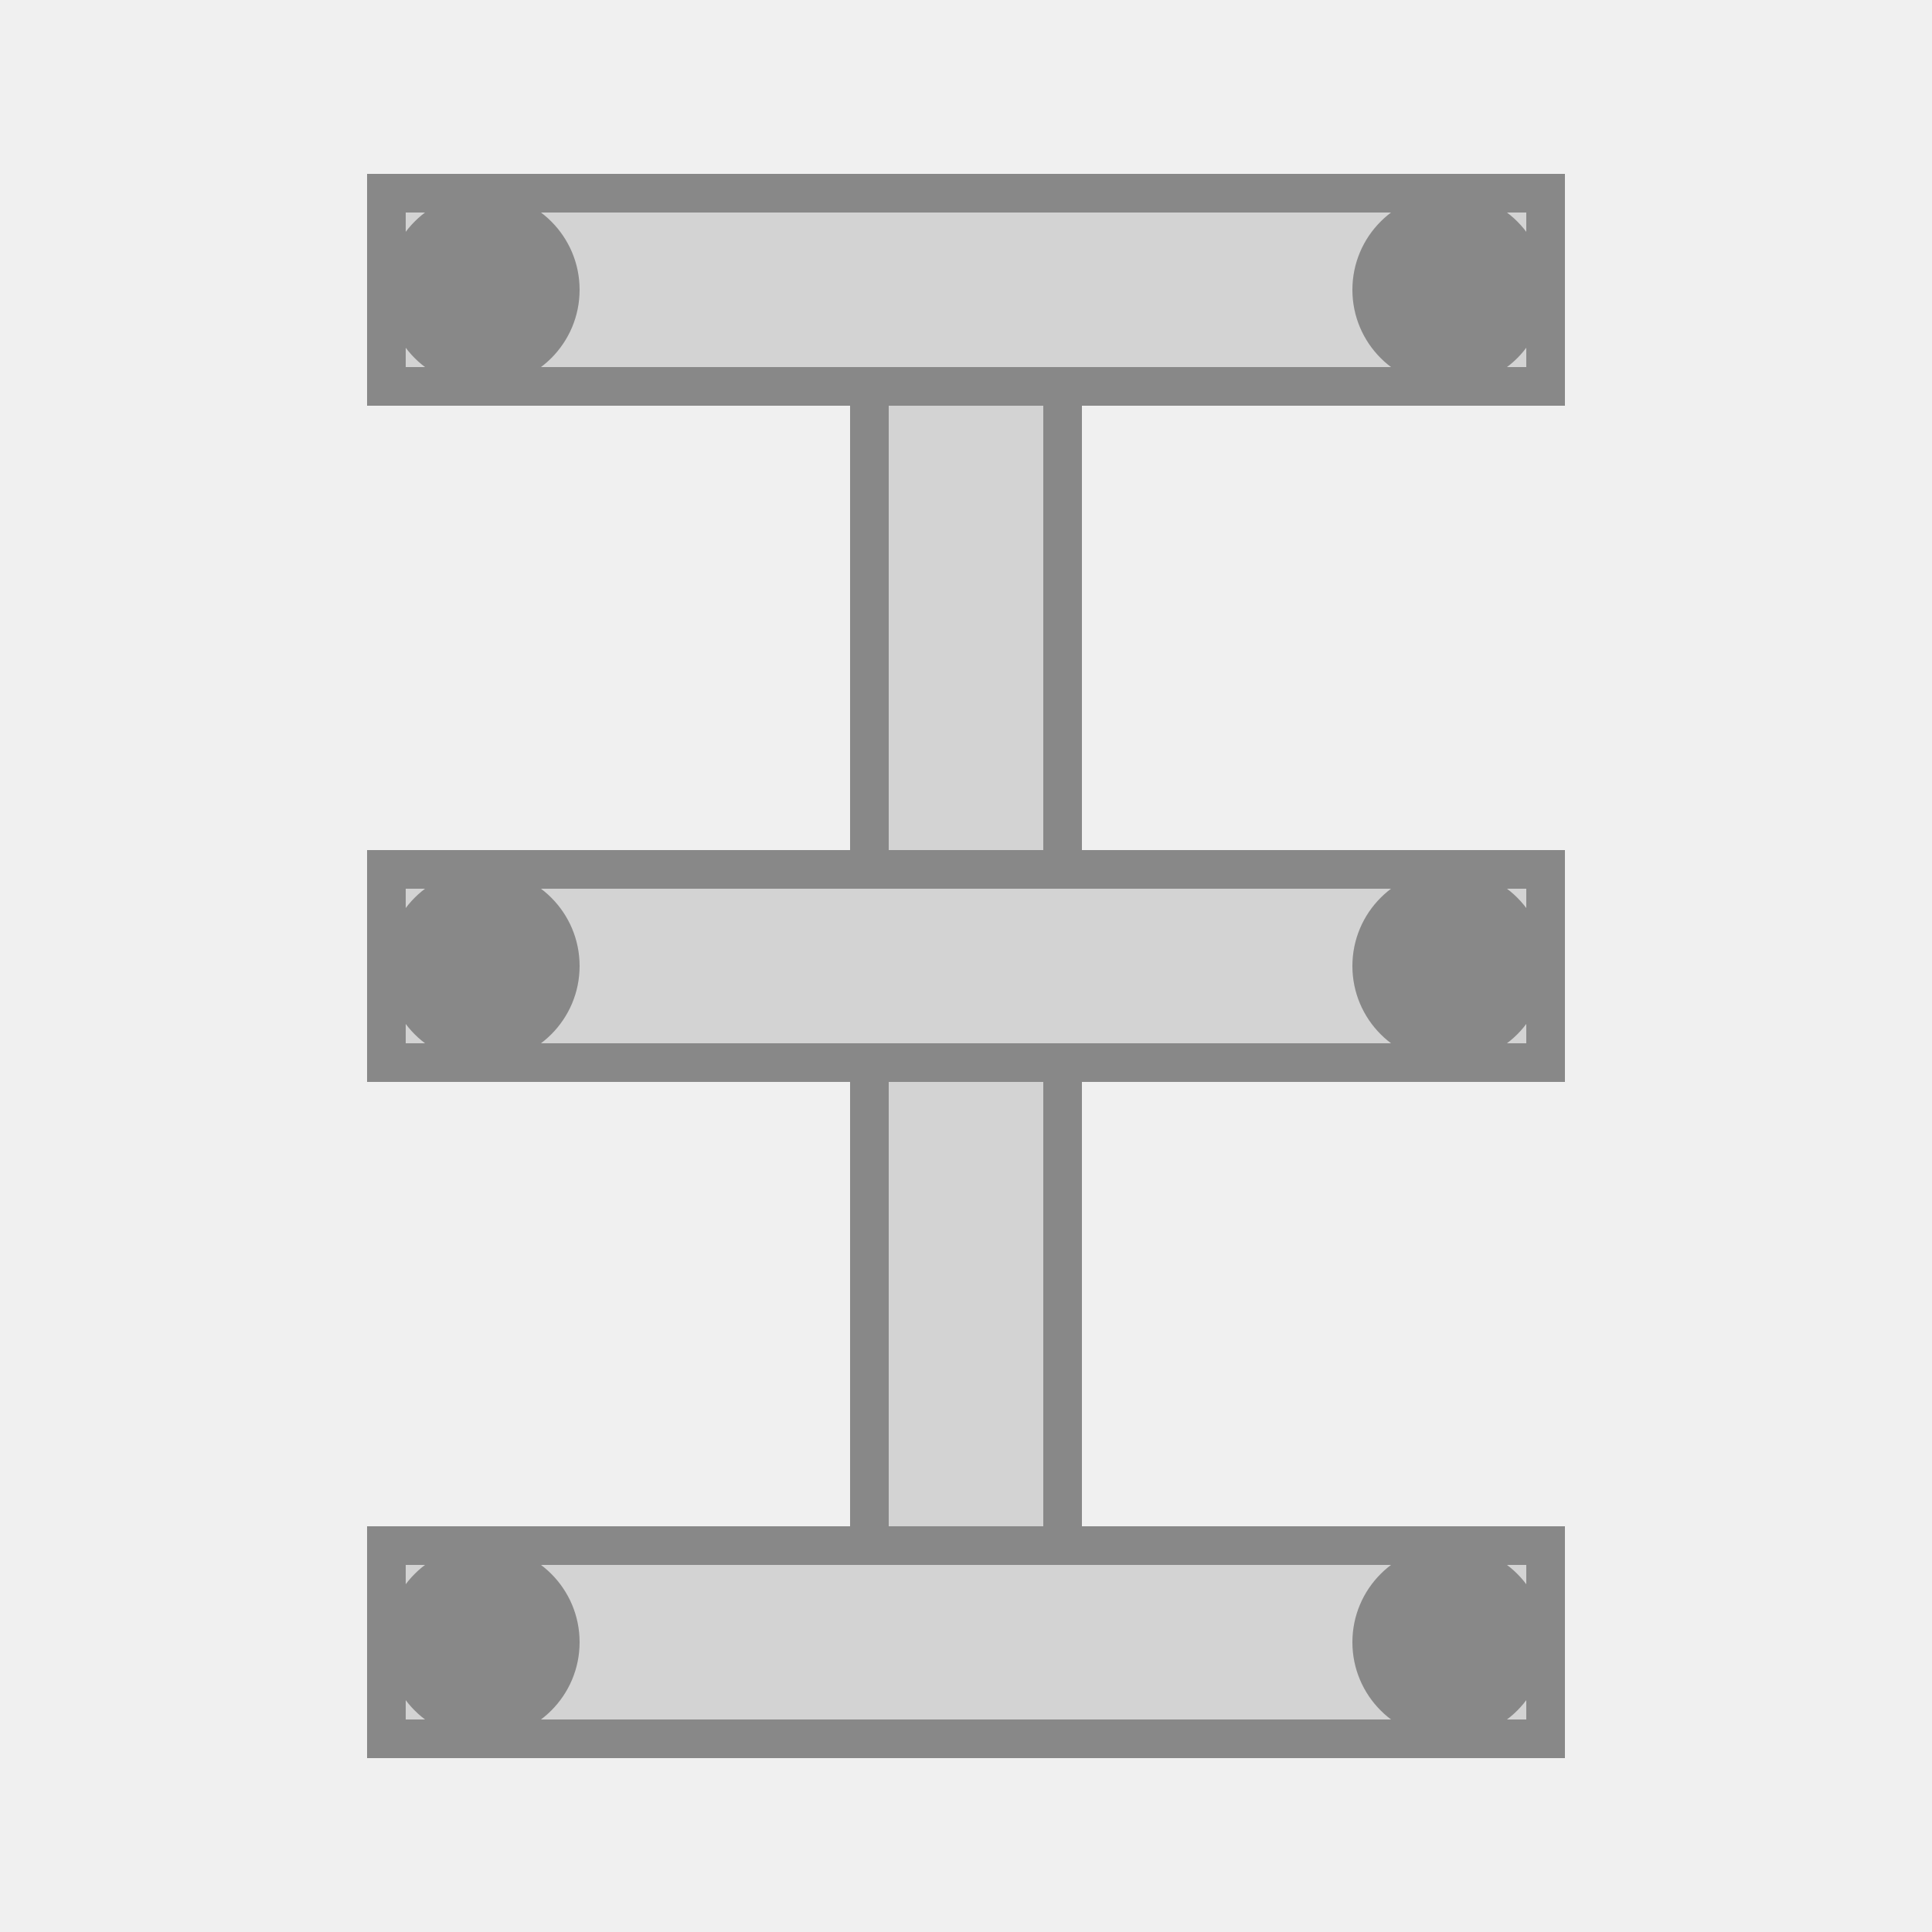 <svg width="100" height="100" xmlns="http://www.w3.org/2000/svg">
  <!-- Background -->
  <rect width="100" height="100" fill="#f0f0f0"/>

  <!-- Vertical pipeline -->
  <rect x="45" y="10" width="10" height="80" fill="#d3d3d3" stroke="#888" stroke-width="2"/>

  <!-- Horizontal pipeline at the top -->
  <rect x="20" y="10" width="60" height="10" fill="#d3d3d3" stroke="#888" stroke-width="2"/>

  <!-- Horizontal pipeline in the middle -->
  <rect x="20" y="45" width="60" height="10" fill="#d3d3d3" stroke="#888" stroke-width="2"/>

  <!-- Horizontal pipeline at the bottom -->
  <rect x="20" y="80" width="60" height="10" fill="#d3d3d3" stroke="#888" stroke-width="2"/>

  <!-- Vertical pipe connectors -->
  <circle cx="25" cy="15" r="5" fill="#888"/>
  <circle cx="75" cy="15" r="5" fill="#888"/>
  <circle cx="25" cy="50" r="5" fill="#888"/>
  <circle cx="75" cy="50" r="5" fill="#888"/>
  <circle cx="25" cy="85" r="5" fill="#888"/>
  <circle cx="75" cy="85" r="5" fill="#888"/>
</svg>
